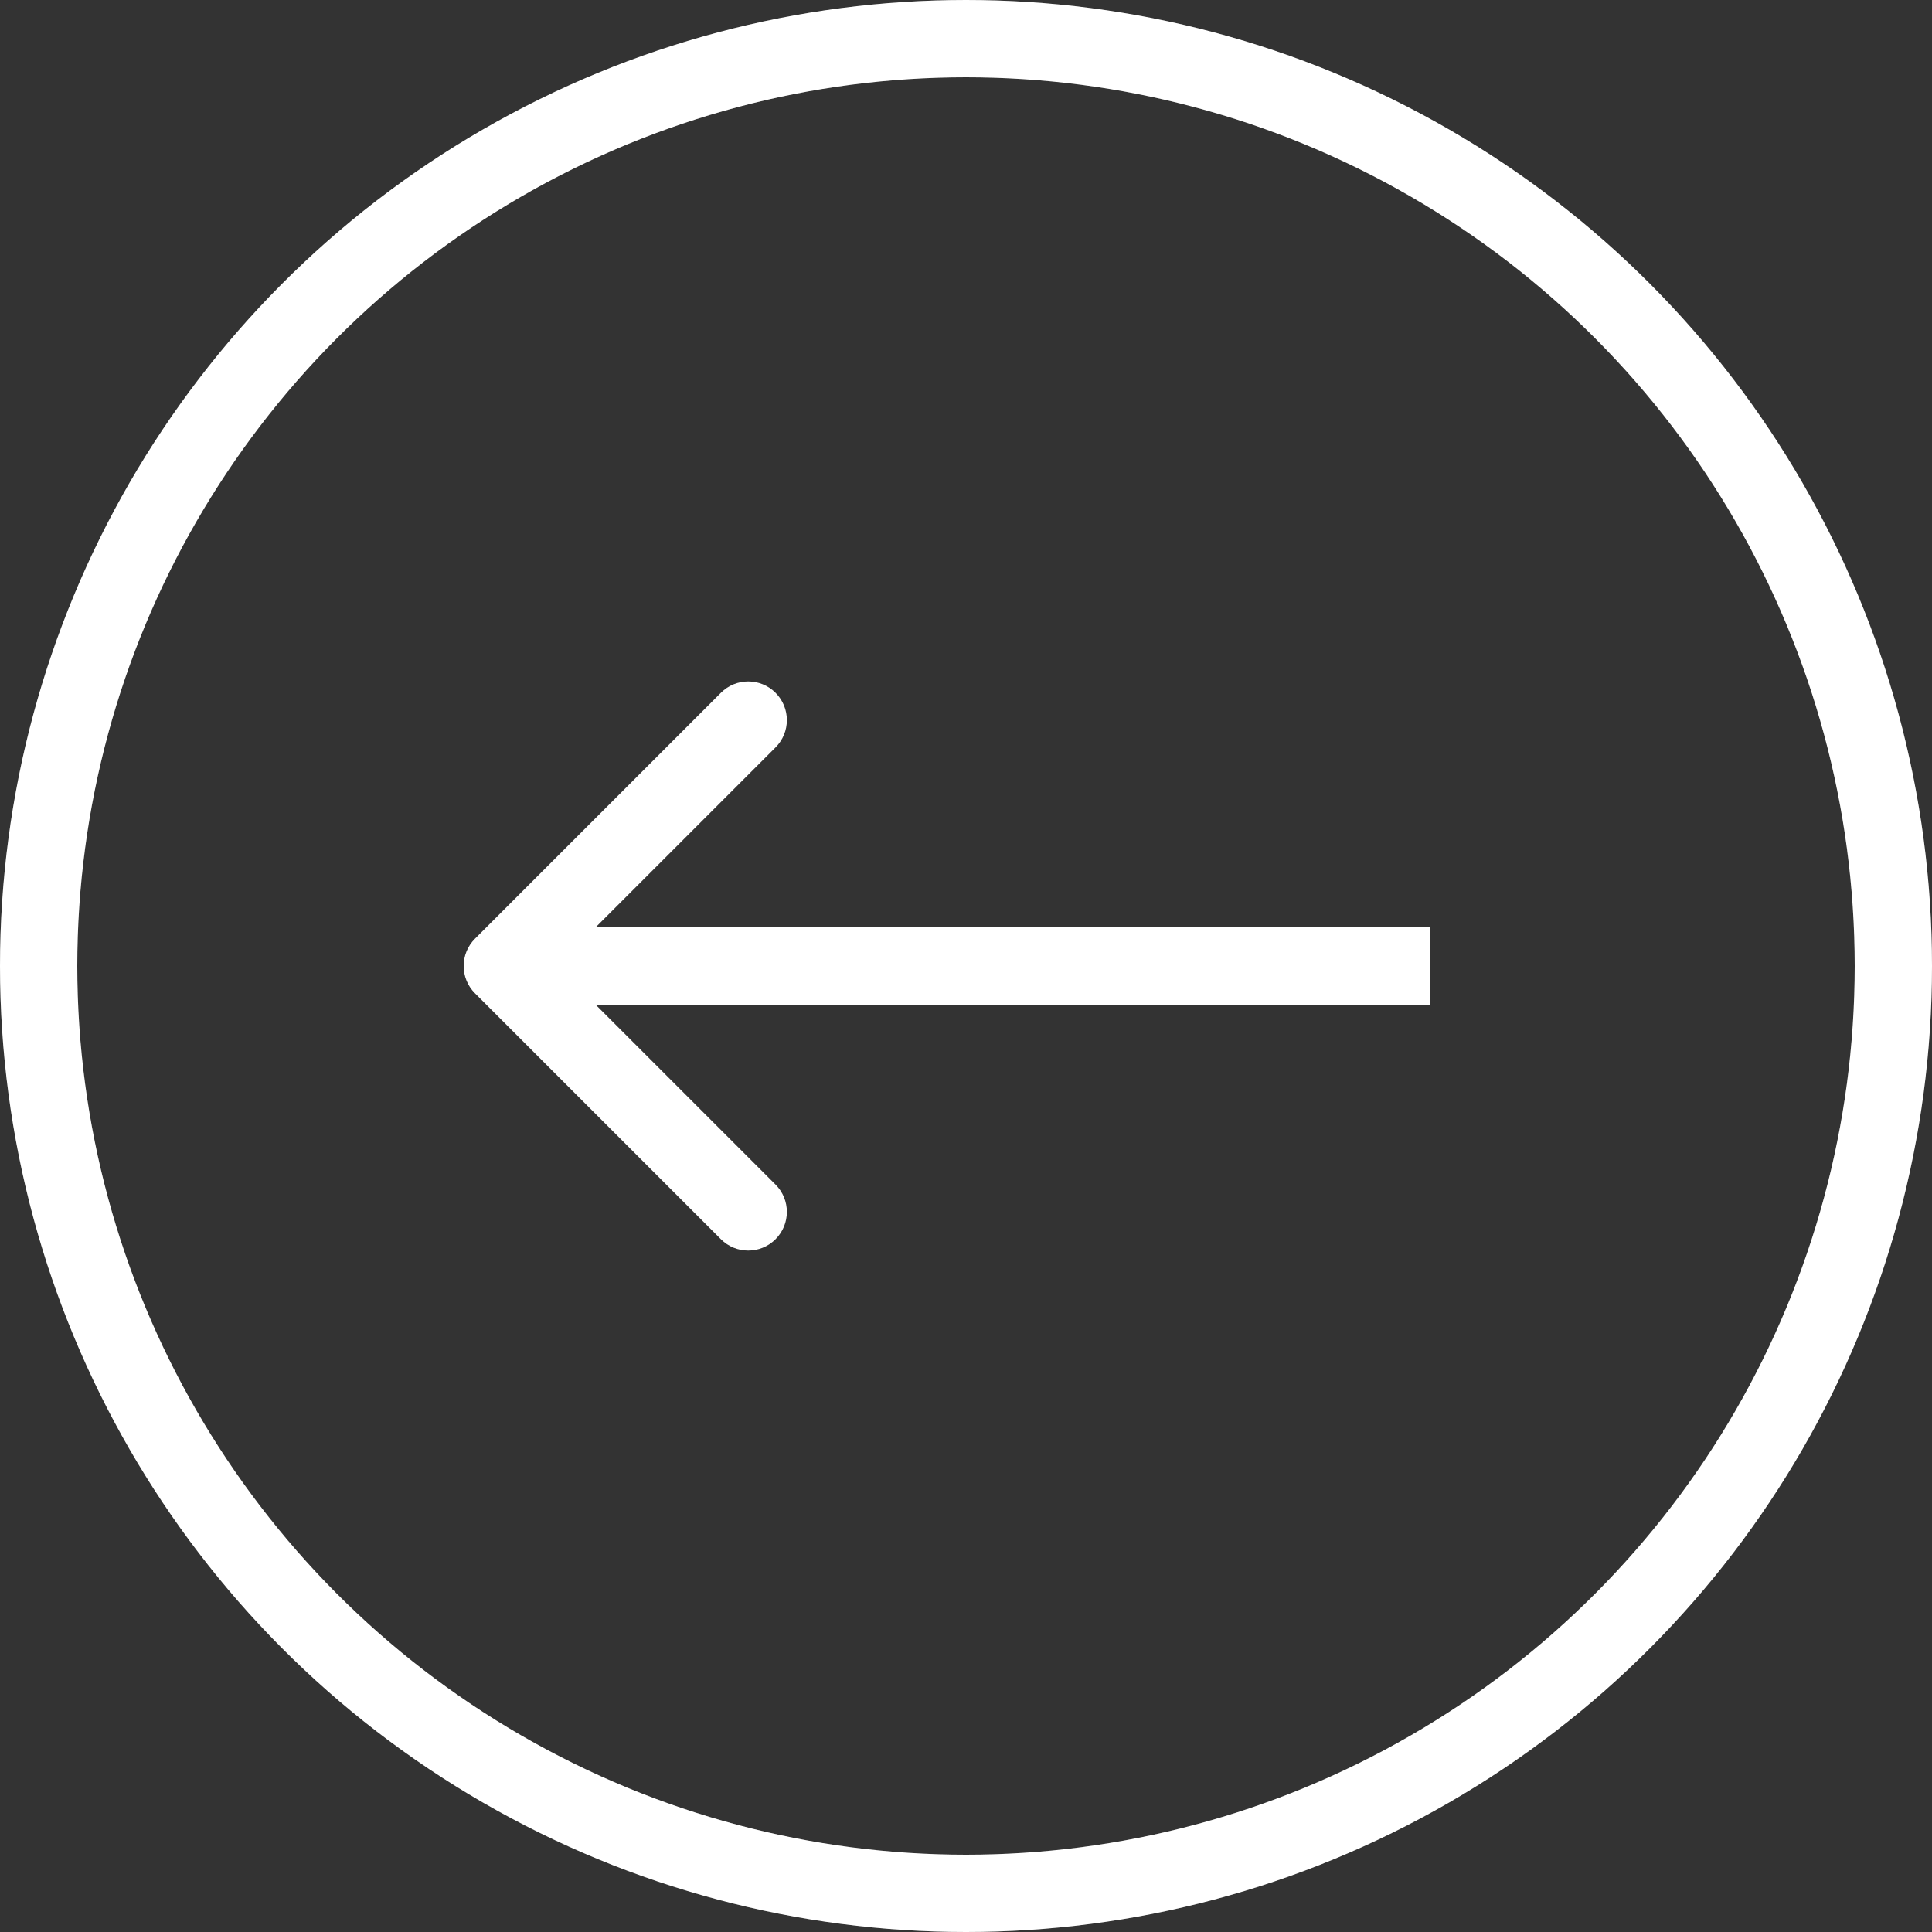 <svg width="50" height="50" viewBox="0 0 50 50" fill="none" xmlns="http://www.w3.org/2000/svg">
<rect x="0" y="0" width="50" height="50" fill="#333333" stroke="none"/>
<!-- <g opacity="0.2"> -->
<circle cx="25" cy="25" r="24" transform="rotate(180 25 25)" stroke="white" stroke-width="2" opacity='0.2'/>
<circle class='arrow__animation' r="24" cx="25" cy="25" fill="none" stroke-width="2" stroke="white" stroke-linecap="round"/>
<path d="M12.293 24.293C11.902 24.683 11.902 25.317 12.293 25.707L18.657 32.071C19.047 32.462 19.68 32.462 20.071 32.071C20.462 31.68 20.462 31.047 20.071 30.657L14.414 25L20.071 19.343C20.462 18.953 20.462 18.32 20.071 17.929C19.68 17.538 19.047 17.538 18.657 17.929L12.293 24.293ZM37 24L13 24L13 26L37 26L37 24Z" fill="white"/>
<!-- </g> -->
</svg>
